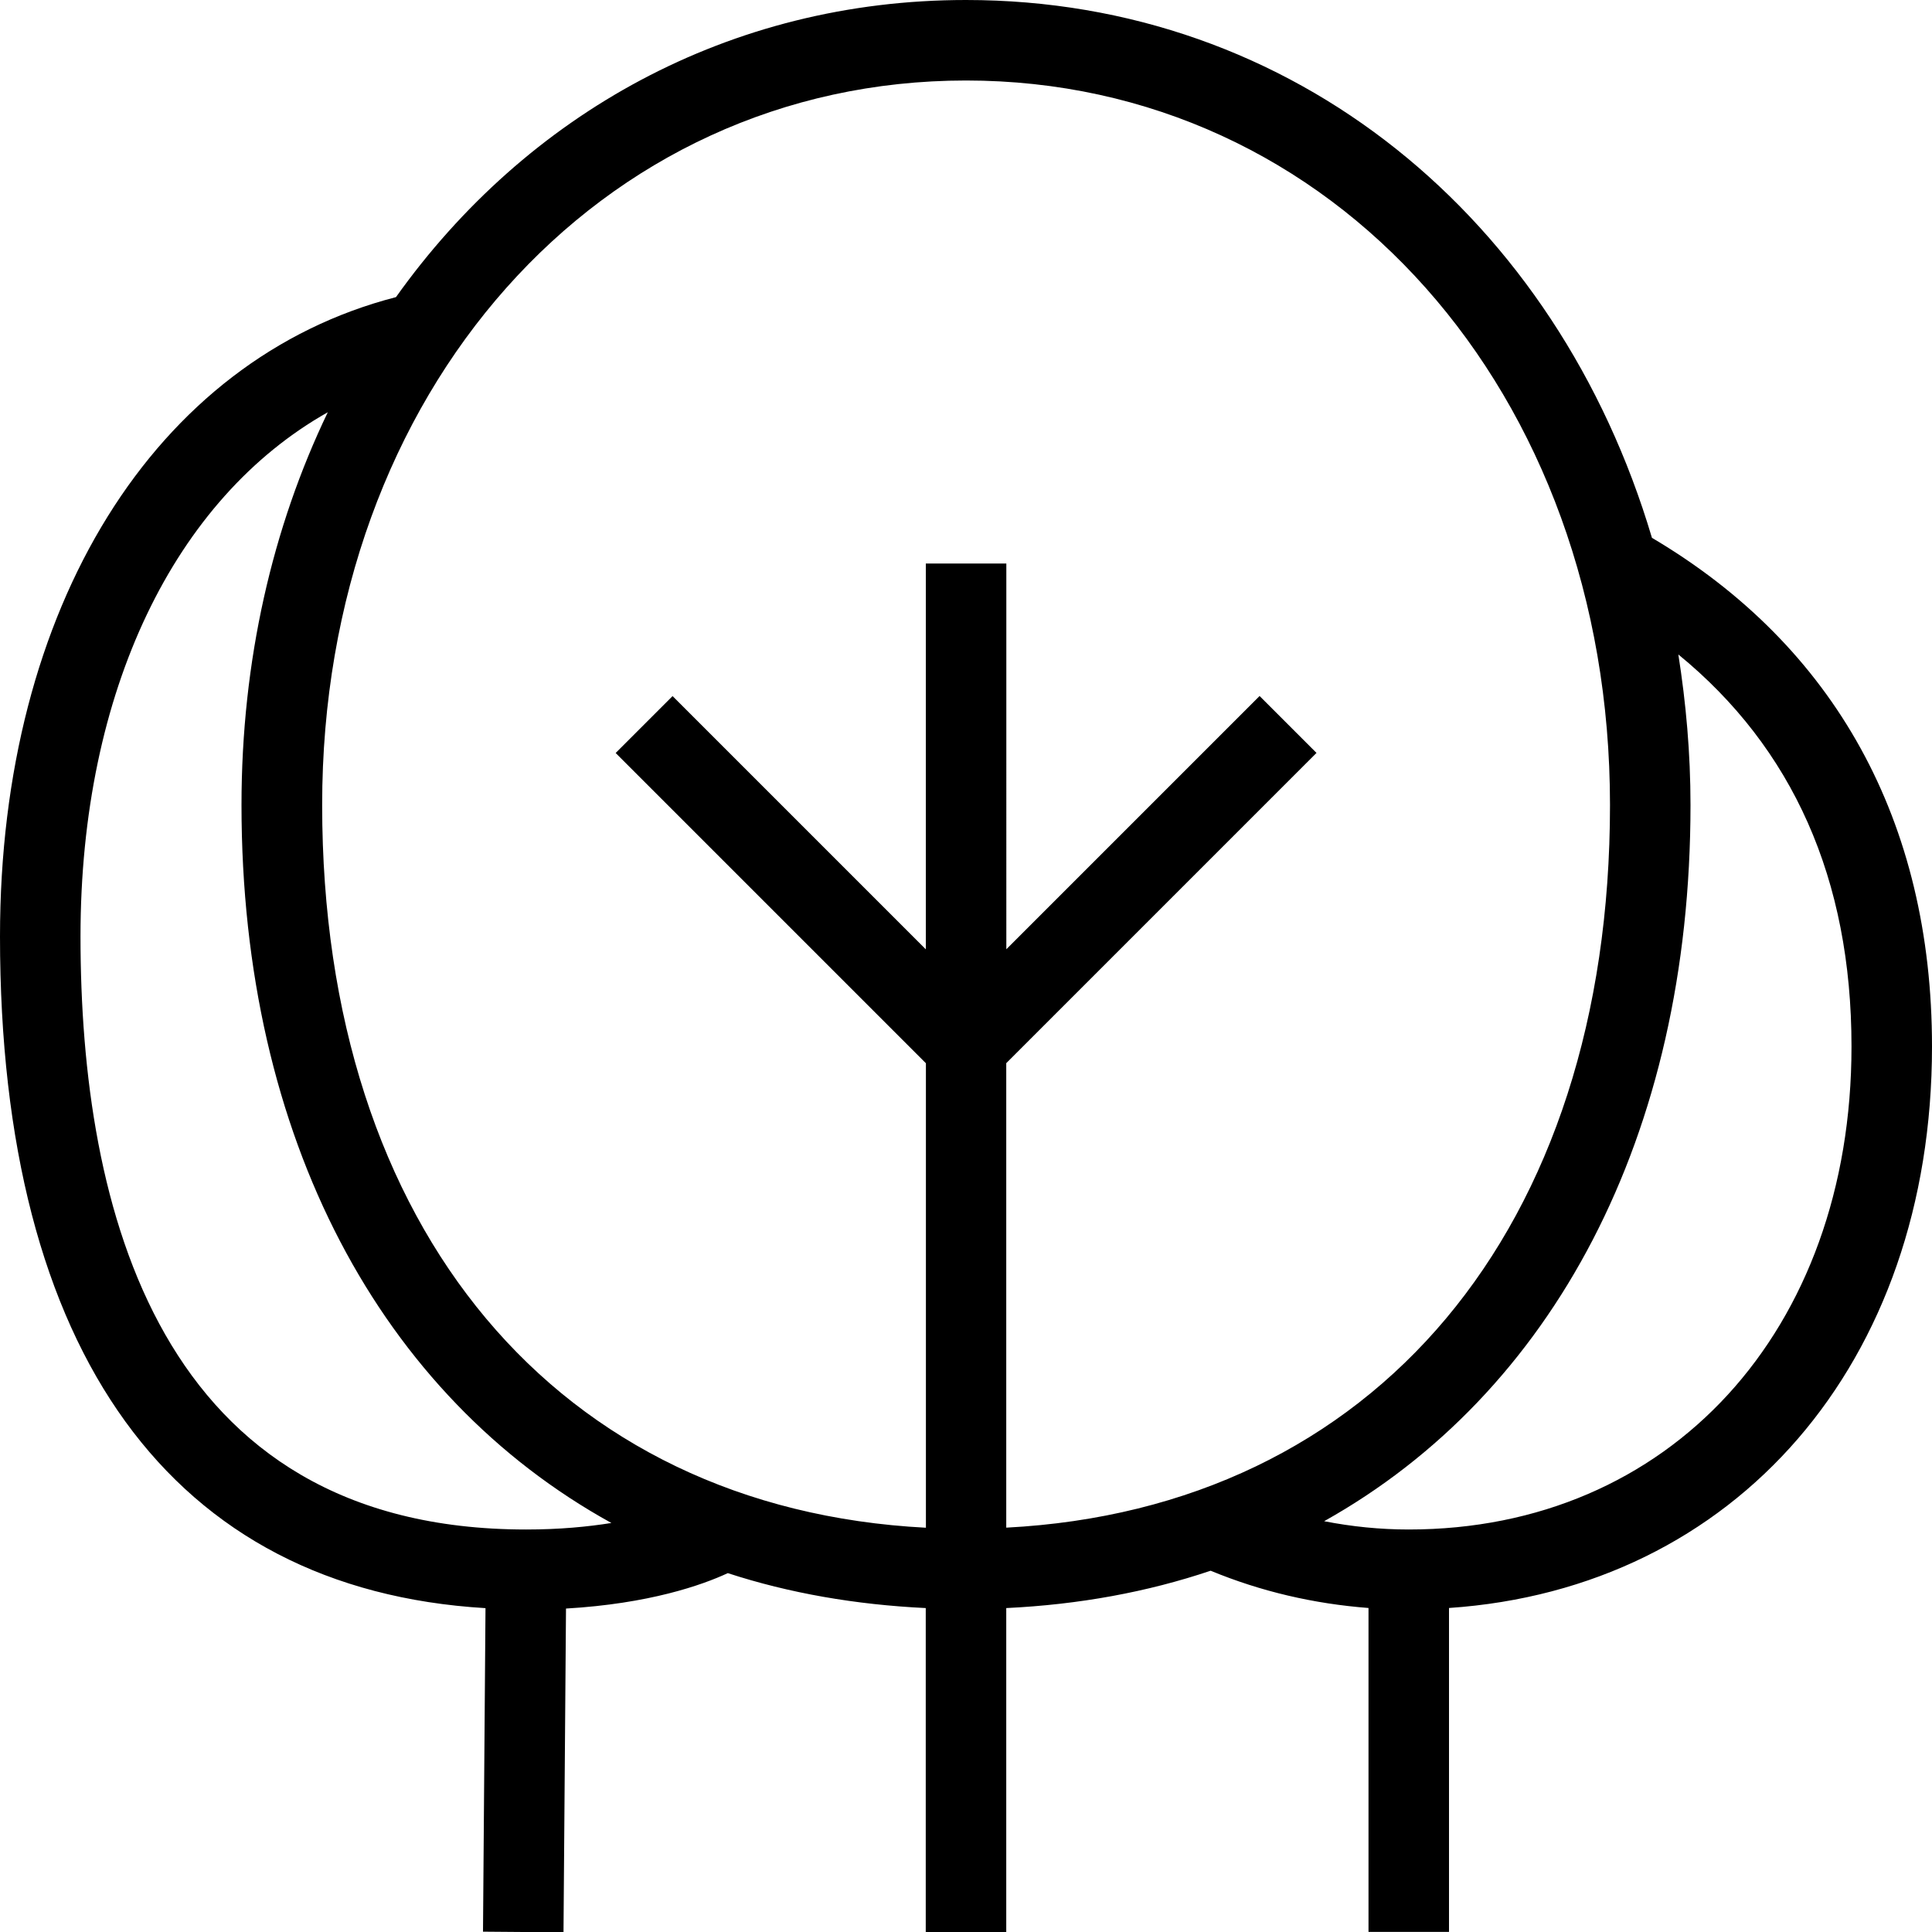 <?xml version="1.0" encoding="UTF-8"?>
<svg xmlns="http://www.w3.org/2000/svg" id="Layer_1" data-name="Layer 1" viewBox="0 0 24 24">
  <path d="M24,13c0-2.797-1.206-4.976-3.479-6.319C19.342,2.713,16.073,0,12,0c-2.939,0-5.46,1.415-7.081,3.691C1.924,4.463,0,7.543,0,11.633c0,5.174,2.14,8.111,6.031,8.344l-.031,4.019,1,.008,.031-4.022c1.032-.06,1.69-.291,2.01-.44,.763,.249,1.587,.392,2.459,.434v4.024h1v-4.024c.903-.043,1.753-.199,2.539-.464,.626,.259,1.284,.411,1.961,.463v4.024h1v-4.024c3.556-.241,6-3.038,6-6.976ZM6.535,19c-4.575,0-5.535-4.006-5.535-7.367,0-3.056,1.177-5.444,3.072-6.512-.686,1.427-1.072,3.083-1.072,4.879,0,4.144,1.738,7.343,4.595,8.919-.295,.047-.643,.081-1.06,.081Zm5.965-5.793l3.854-3.854-.707-.707-3.146,3.146V7h-1v4.793l-3.146-3.146-.707,.707,3.854,3.854v5.77c-4.571-.237-7.5-3.702-7.5-8.977C4,4.869,7.439,1,12,1s8,3.869,8,9c0,5.275-2.929,8.74-7.5,8.977v-5.77Zm5,5.793c-.357,0-.708-.036-1.051-.103,2.831-1.584,4.551-4.774,4.551-8.897,0-.644-.056-1.267-.151-1.87,1.421,1.161,2.151,2.79,2.151,4.87,0,3.533-2.262,6-5.5,6Z"/>
</svg>
